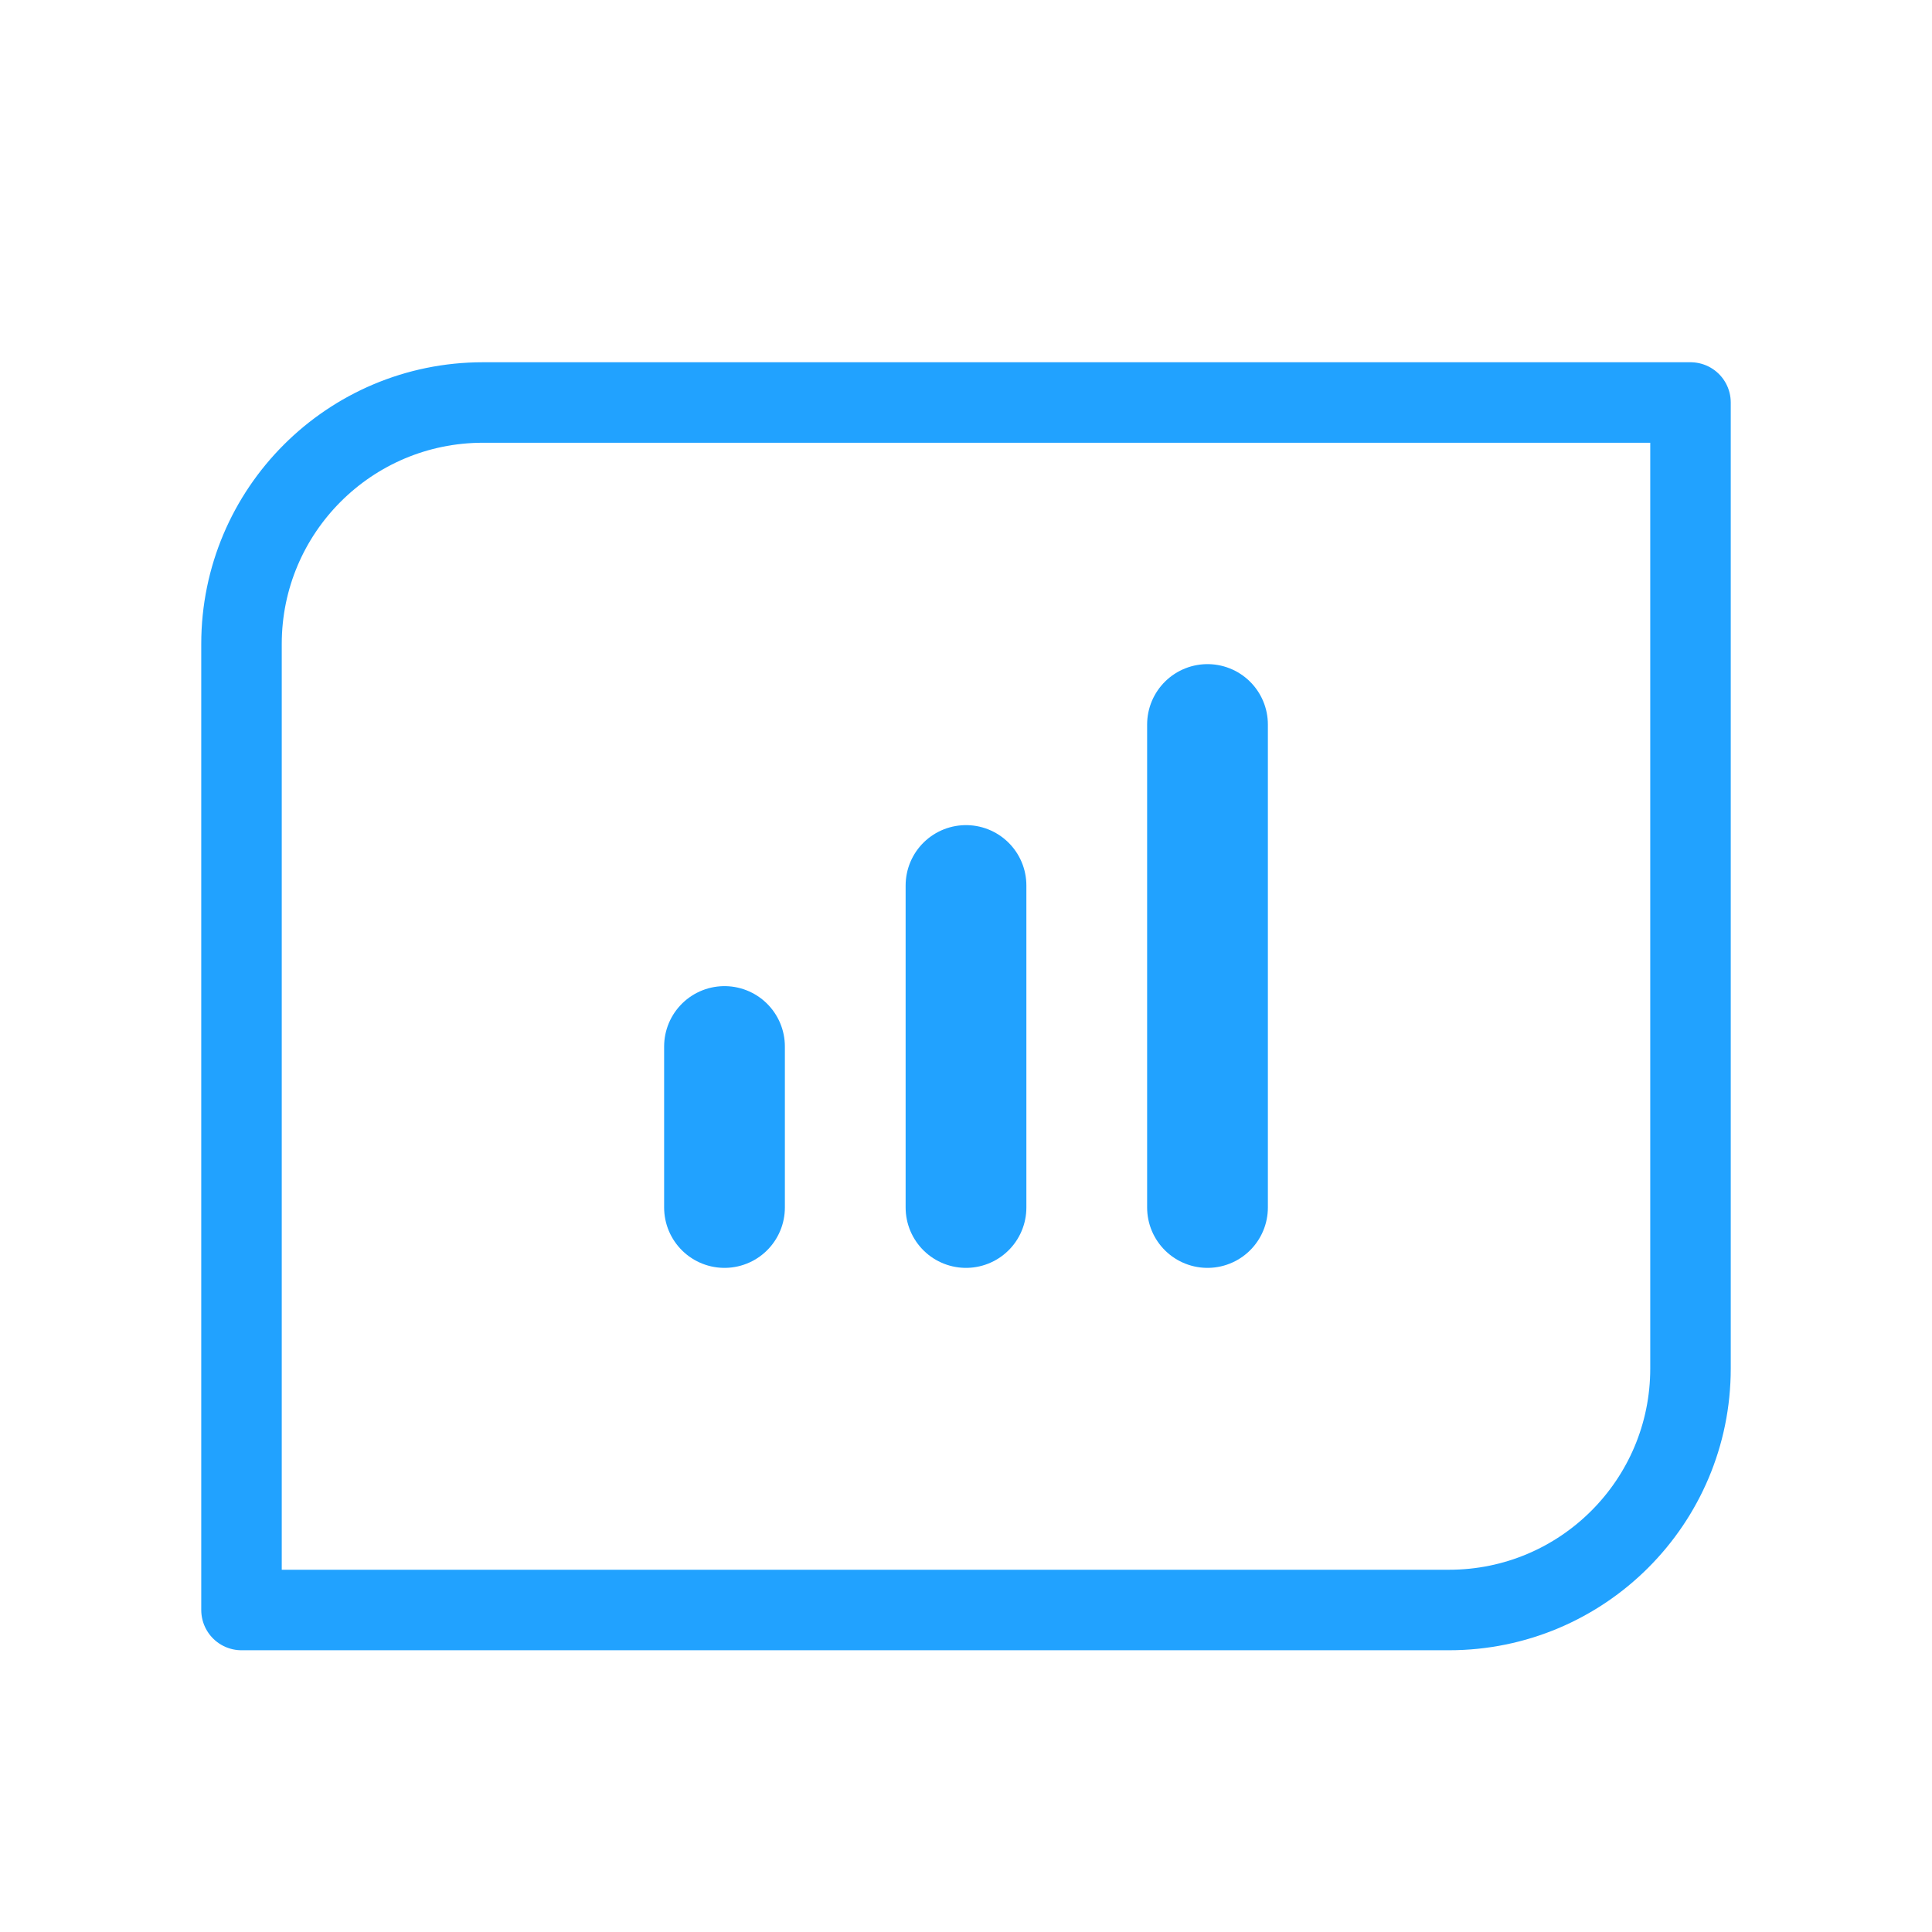 <svg width="24" height="24" viewBox="0 0 24 24" fill="none" xmlns="http://www.w3.org/2000/svg">
<path d="M3 8C3 6.343 4.343 5 6 5H21V17C21 18.657 19.657 20 18 20H3V8Z" stroke="#21A2FF" stroke-linecap="round" stroke-linejoin="round"/>
<path d="M9 13L9 15" stroke="#21A2FF" stroke-width="1.5" stroke-linecap="round" stroke-linejoin="round"/>
<path d="M12 11L12 15" stroke="#21A2FF" stroke-width="1.5" stroke-linecap="round" stroke-linejoin="round"/>
<path d="M15 9L15 15" stroke="#21A2FF" stroke-width="1.5" stroke-linecap="round" stroke-linejoin="round"/>
</svg>
